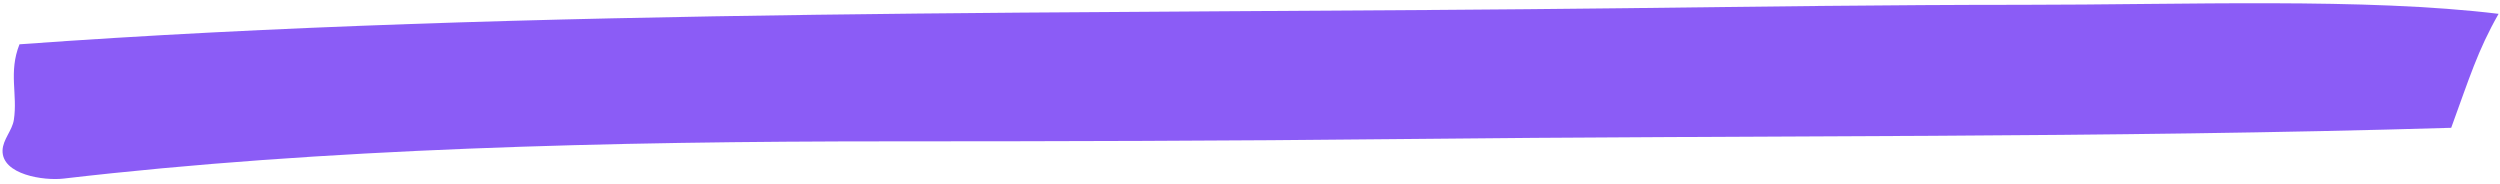 <svg width="408" height="30" viewBox="0 0 408 30" fill="none" xmlns="http://www.w3.org/2000/svg">
<path fill-rule="evenodd" clip-rule="evenodd" d="M3.179 7.231C85.789 1.227 179.707 2.344 265.417 1.337C286.98 1.084 307.834 0.785 330.055 0.785C356.628 0.785 386.09 -0.383 407.769 2.258C404.355 8.257 403.018 12.703 400.035 20.858C343.133 22.551 288.14 22.039 228.033 22.7C200.898 22.998 171.577 23.068 145.347 23.068C99.585 23.068 52.549 24.22 10.362 29.146C7.157 29.519 0.295 28.516 0.416 24.542C0.472 22.761 1.988 21.307 2.259 19.569C2.904 15.431 1.364 11.804 3.179 7.231Z" fill="#8B5CF6"/>
</svg>
